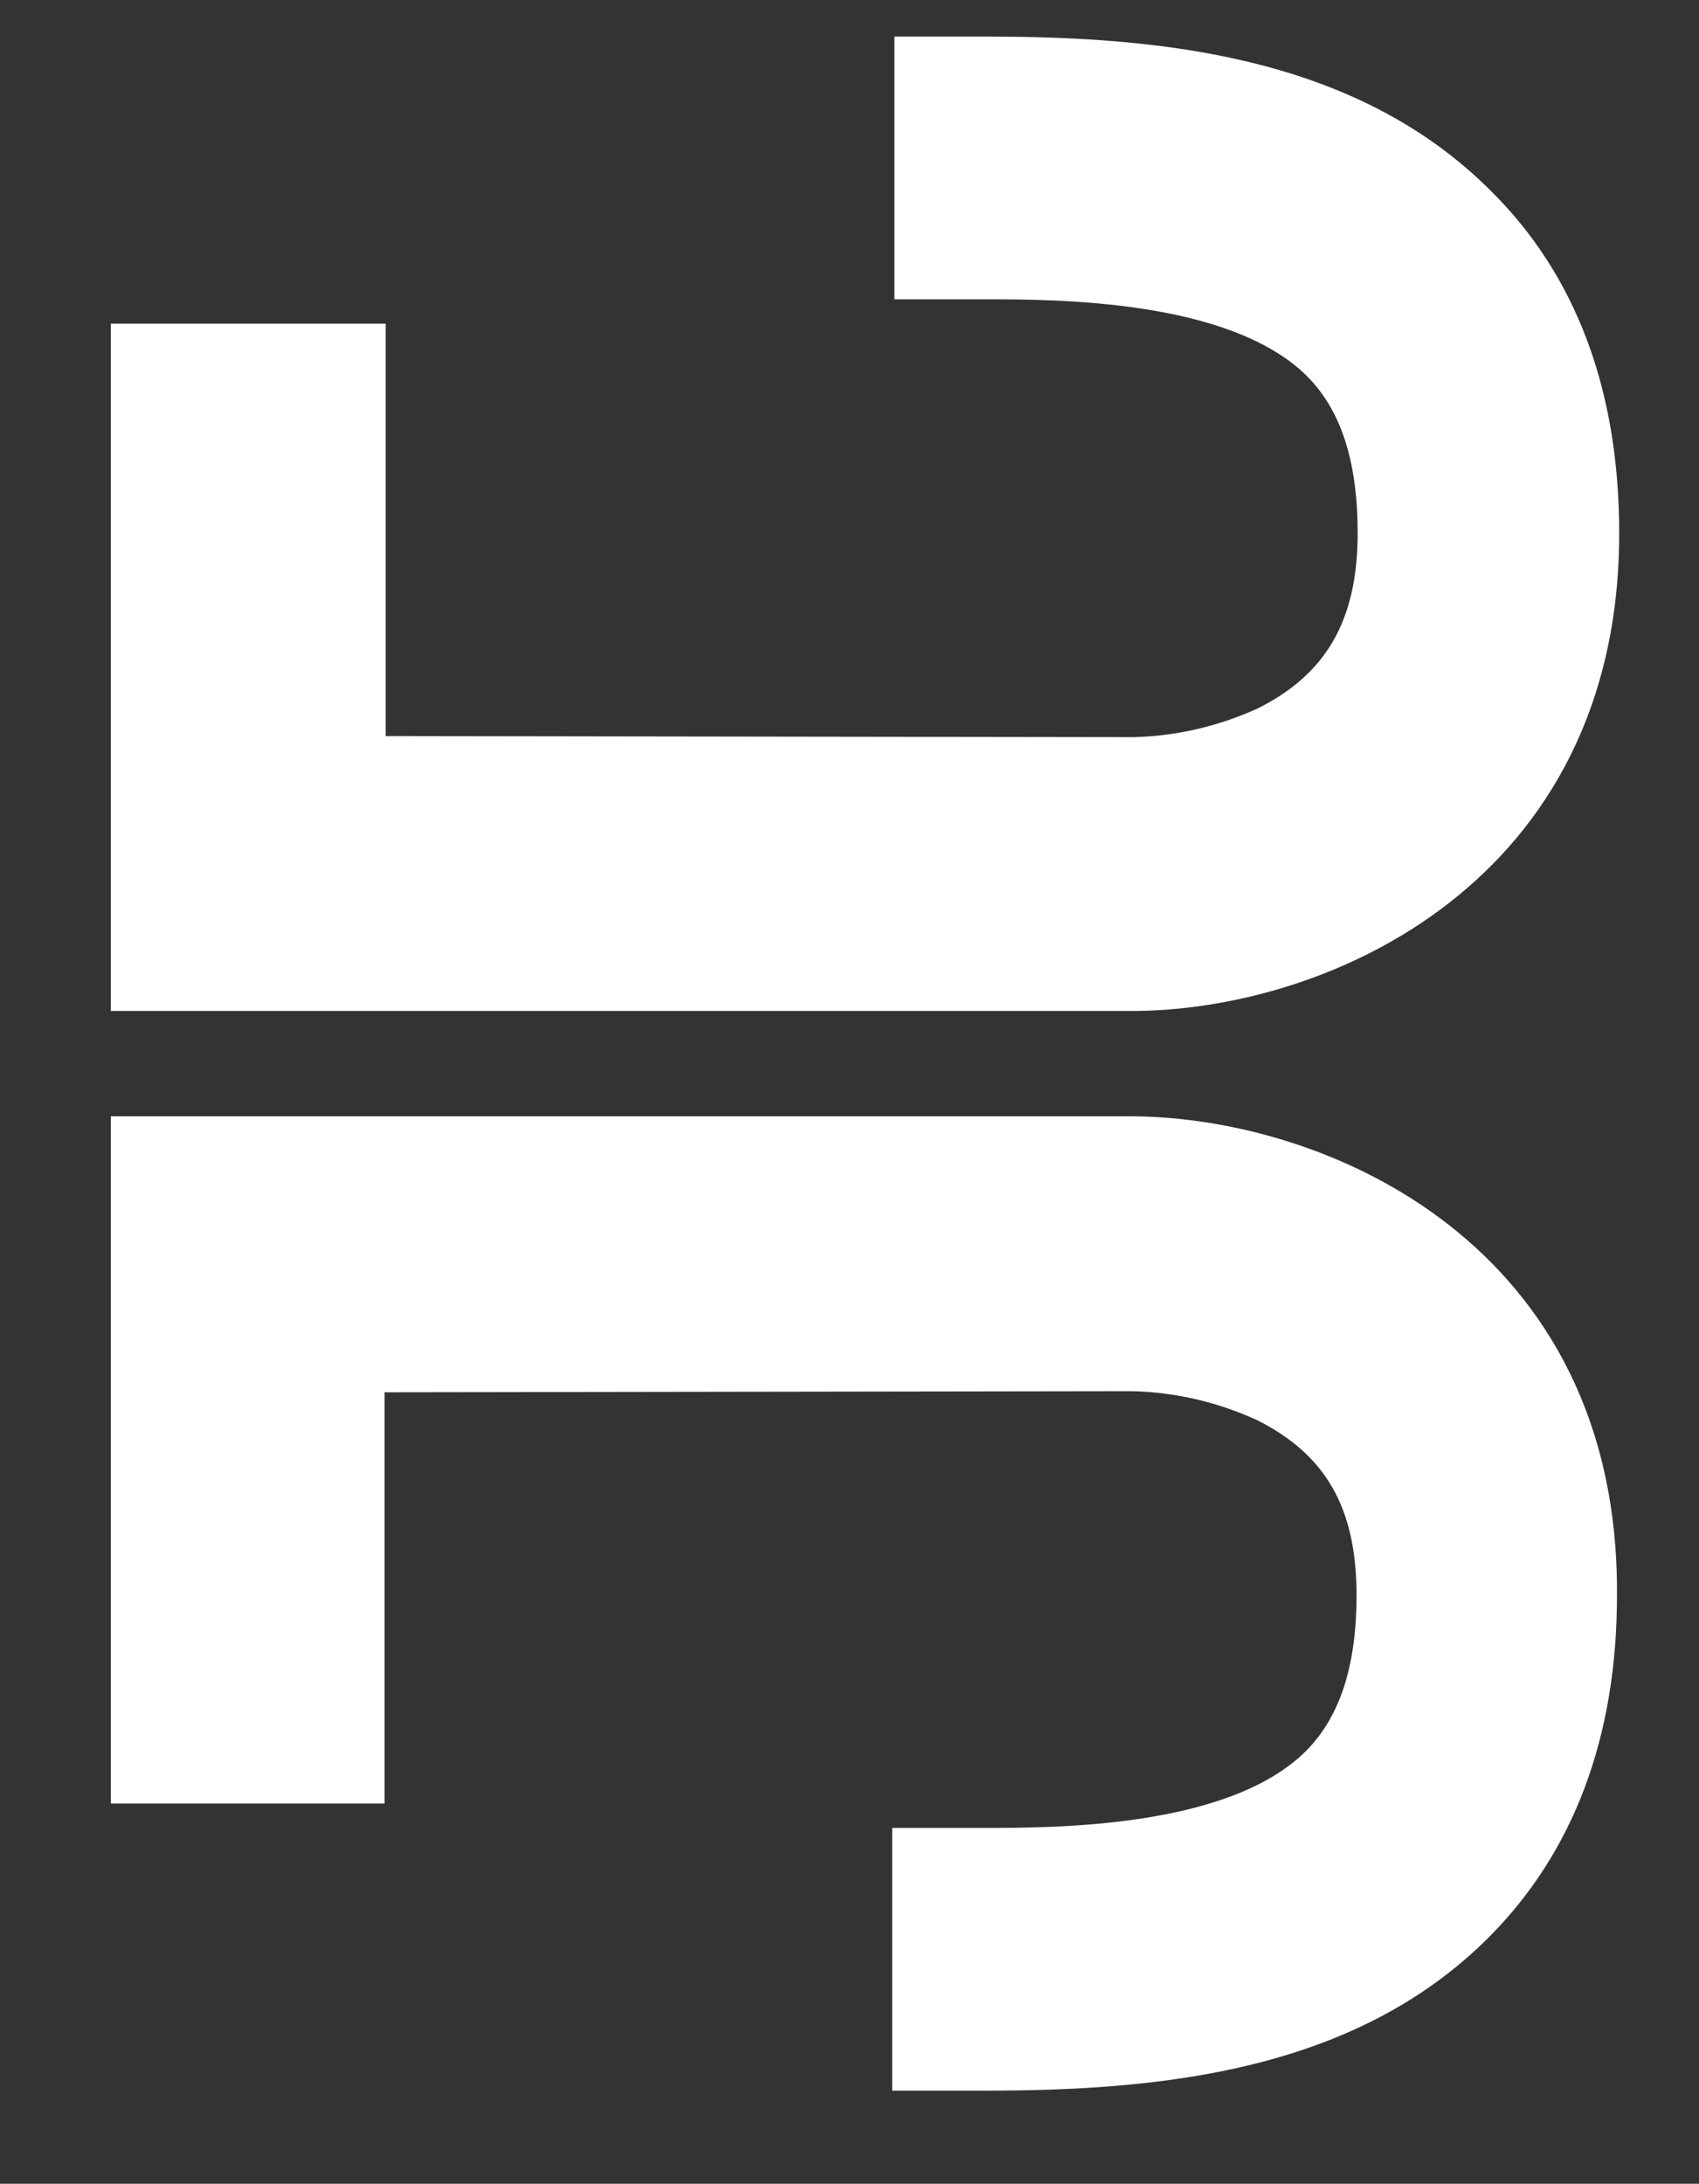 <?xml version="1.0" encoding="utf-8"?>
<!-- Generator: Adobe Illustrator 24.1.0, SVG Export Plug-In . SVG Version: 6.00 Build 0)  -->
<svg version="1.1" id="Layer_1" xmlns="http://www.w3.org/2000/svg" xmlns:xlink="http://www.w3.org/1999/xlink" x="0px" y="0px"
	 viewBox="0 0 153.3 197" style="enable-background:new 0 0 153.3 197;" xml:space="preserve">
<rect x="0" y="0" width="153.3" height="197" fill="#333333" stroke="none"/>
<style type="text/css">
	.st0{fill:#FFFFFF;}
</style>
<path class="st0" d="M102.1,100.7H10v62h24.7v-37.1l67.5-0.1c3.9,0.1,7.7,1,11.2,2.6c6.2,3.1,9,7.9,9,15.8c0,6.4-1.5,11-4.6,14.1
	c-7,6.9-22.5,6.9-29.2,6.9h-4.8h-3.3v23.7h8.3c15.6,0,33.3-1.6,45.5-13.8c7.7-7.7,11.6-18.1,11.6-30.9
	C146.1,112.3,119.8,100.8,102.1,100.7z"/>
<path class="st0" d="M146.1,48.1c0-12.9-3.9-23.3-11.6-30.9C122.3,5,104.6,3.3,89,3.3h-8.3V27h3.2h4.8c6.6,0,22.2,0,29.2,6.9
	c3.1,3.1,4.6,7.7,4.6,14.2c0,7.8-2.8,12.7-9,15.8c-3.5,1.6-7.3,2.5-11.2,2.6l-67.5-0.1V29.2H10v62h92.1
	C119.8,91.2,146.1,79.6,146.1,48.1z"/>
</svg>

